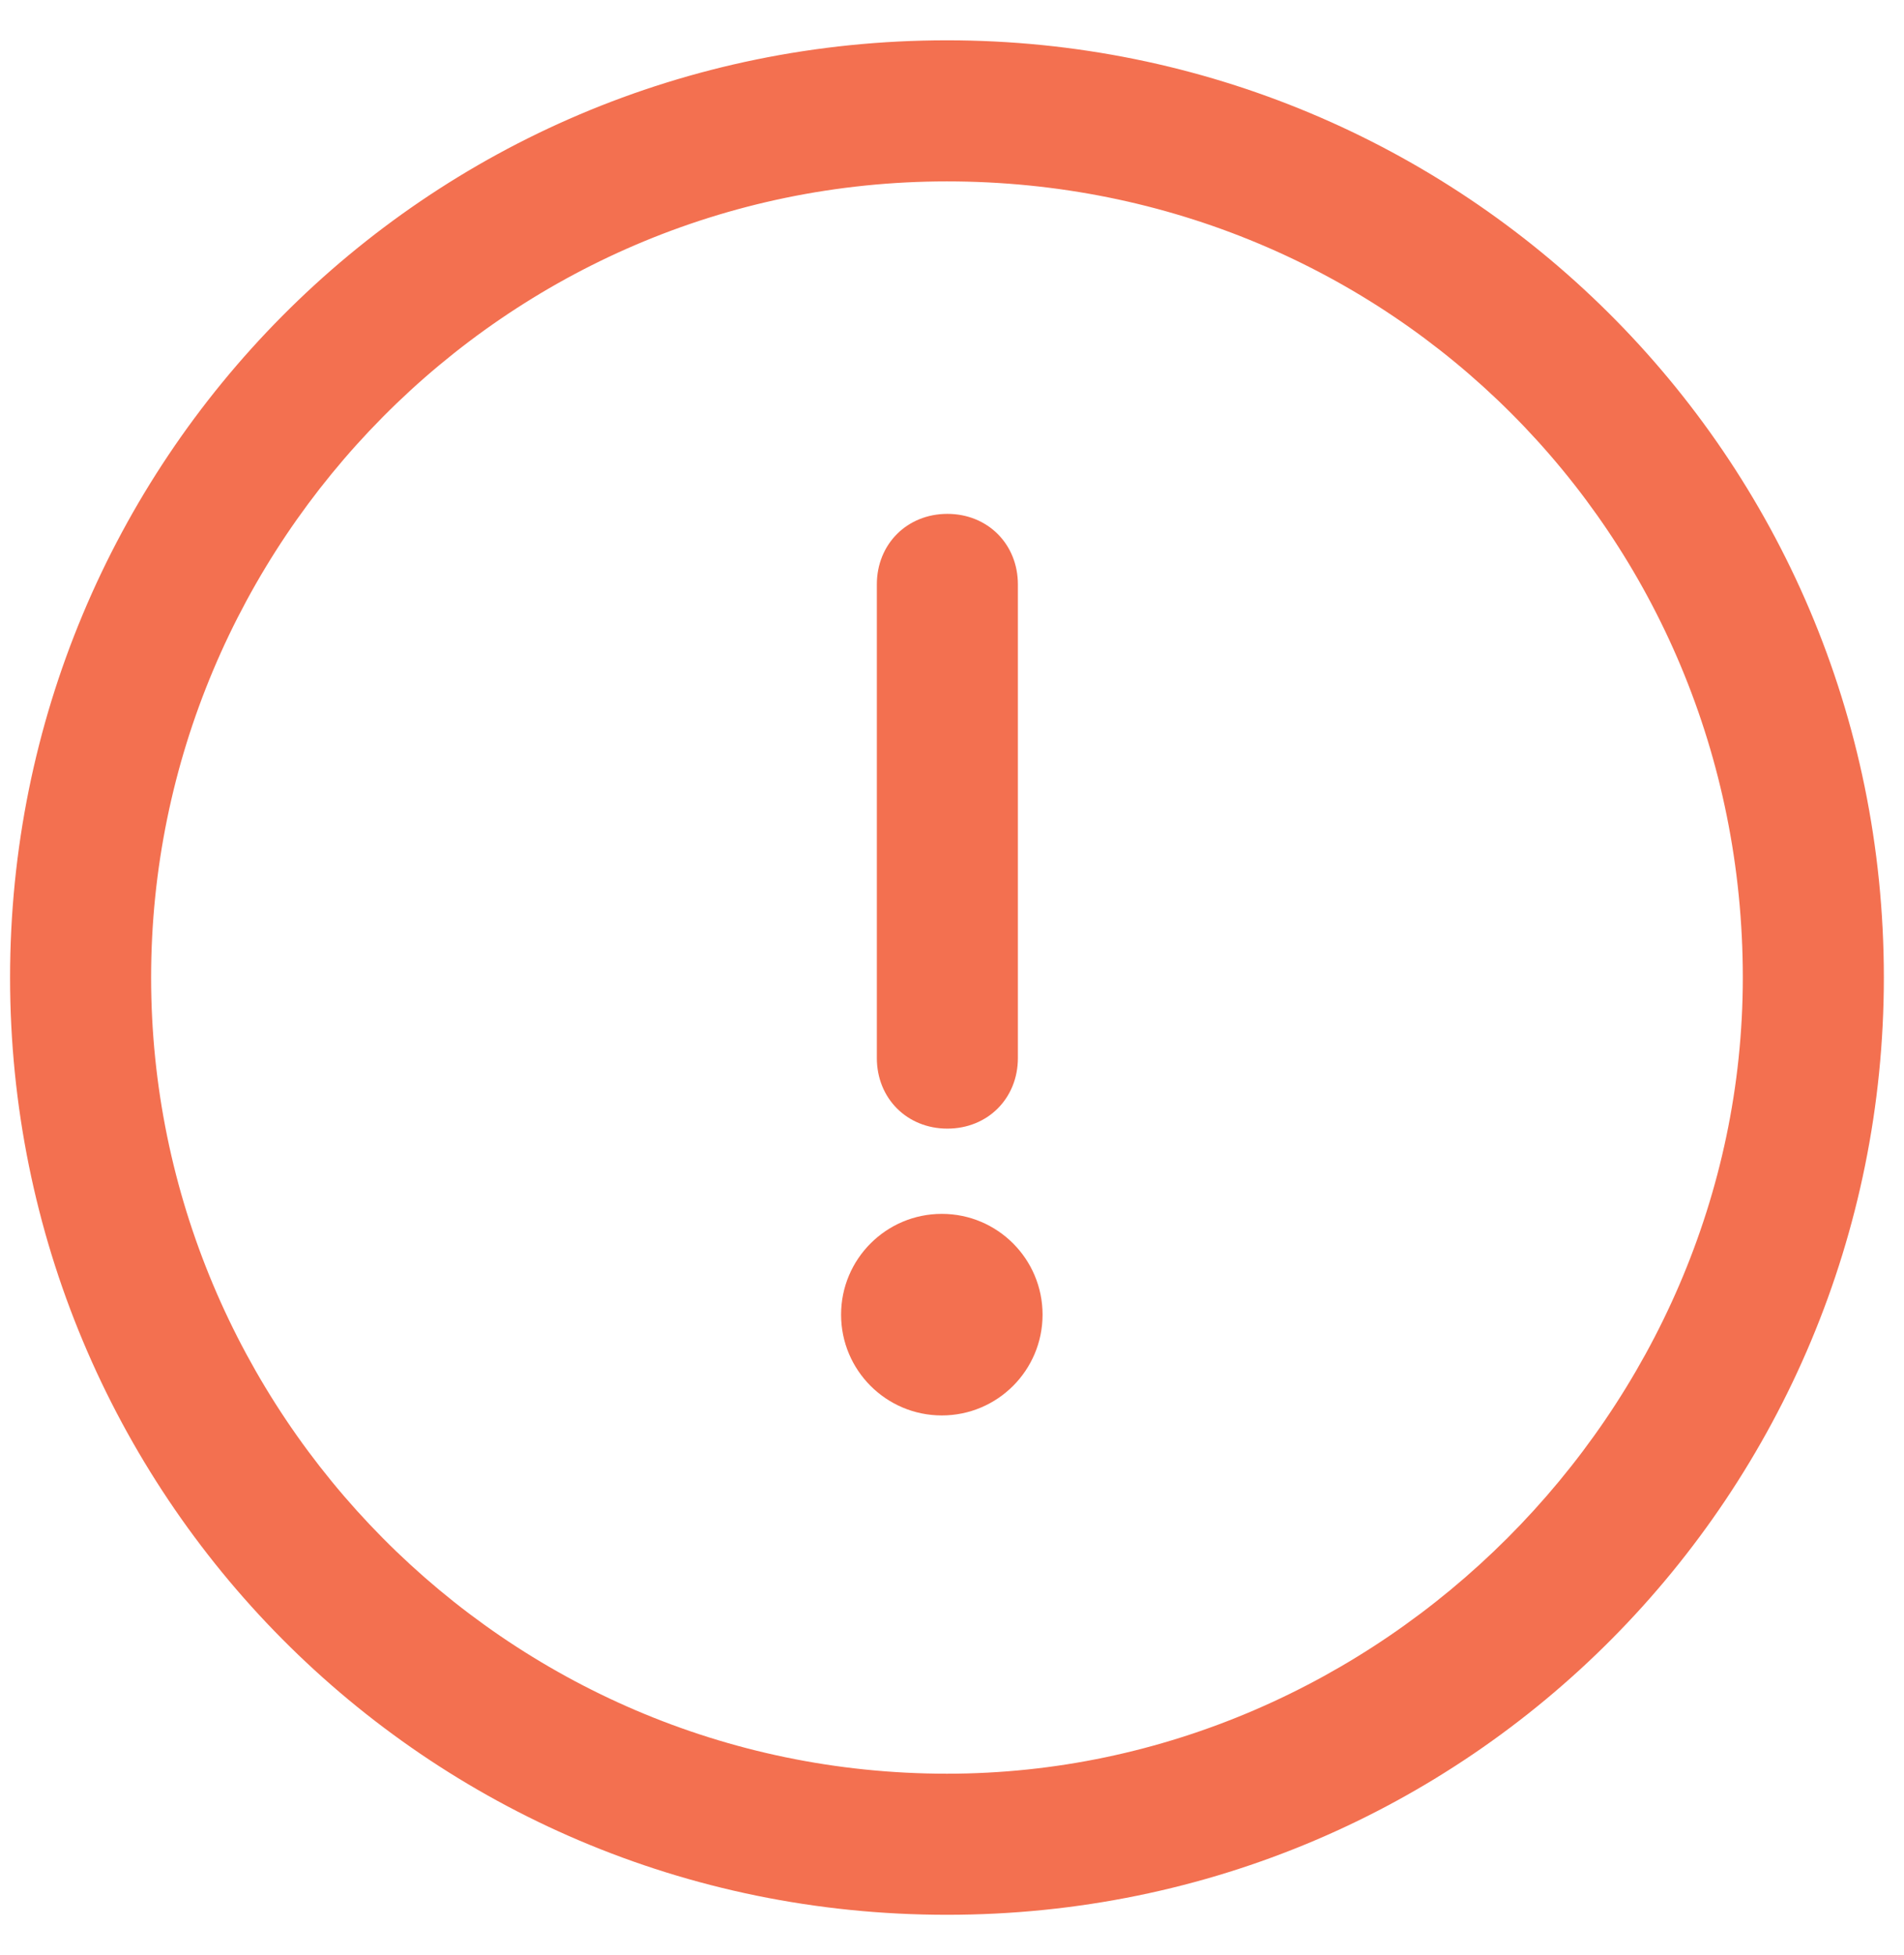 <?xml version="1.0" encoding="utf-8"?>
<!-- Generator: Adobe Illustrator 23.0.1, SVG Export Plug-In . SVG Version: 6.00 Build 0)  -->
<svg version="1.1" id="Calque_1" xmlns="http://www.w3.org/2000/svg" xmlns:xlink="http://www.w3.org/1999/xlink" x="0px" y="0px"
	 viewBox="0 0 18.9 19.4" style="enable-background:new 0 0 18.9 19.4;" xml:space="preserve">
<style type="text/css">
	.st0{fill:#F37050;}
</style>
<g id="Groupe_5440">
	<g id="Groupe_5439">
		<path id="Tracé_4109" class="st0" d="M9.4,0.4c-5.2,0-9.3,4.2-9.3,9.3S4.2,19,9.4,19s9.3-4.2,9.3-9.3C18.7,4.5,14.5,0.4,9.4,0.4
			C9.4,0.4,9.4,0.4,9.4,0.4z M9.4,17.6C5,17.6,1.5,14,1.5,9.7S5,1.8,9.4,1.8s7.9,3.5,7.9,7.9C17.3,14,13.7,17.6,9.4,17.6
			C9.4,17.6,9.4,17.6,9.4,17.6z"/>
	</g>
</g>
<g id="Groupe_5442" transform="translate(8.604 4.699)">
	<g id="Groupe_5441">
		<path id="Tracé_4110" class="st0" d="M0.8,0.4c-0.4,0-0.7,0.3-0.7,0.7c0,0,0,0,0,0v4.7c0,0.4,0.3,0.7,0.7,0.7
			c0.4,0,0.7-0.3,0.7-0.7c0,0,0,0,0,0V1.1C1.5,0.7,1.2,0.4,0.8,0.4z"/>
	</g>
</g>
<g id="Groupe_5444" transform="translate(8.349 11.745)">
	<g id="Groupe_5443">
		<circle id="Ellipse_116" class="st0" cx="1" cy="1.3" r="1"/>
	</g>
</g>
</svg>
